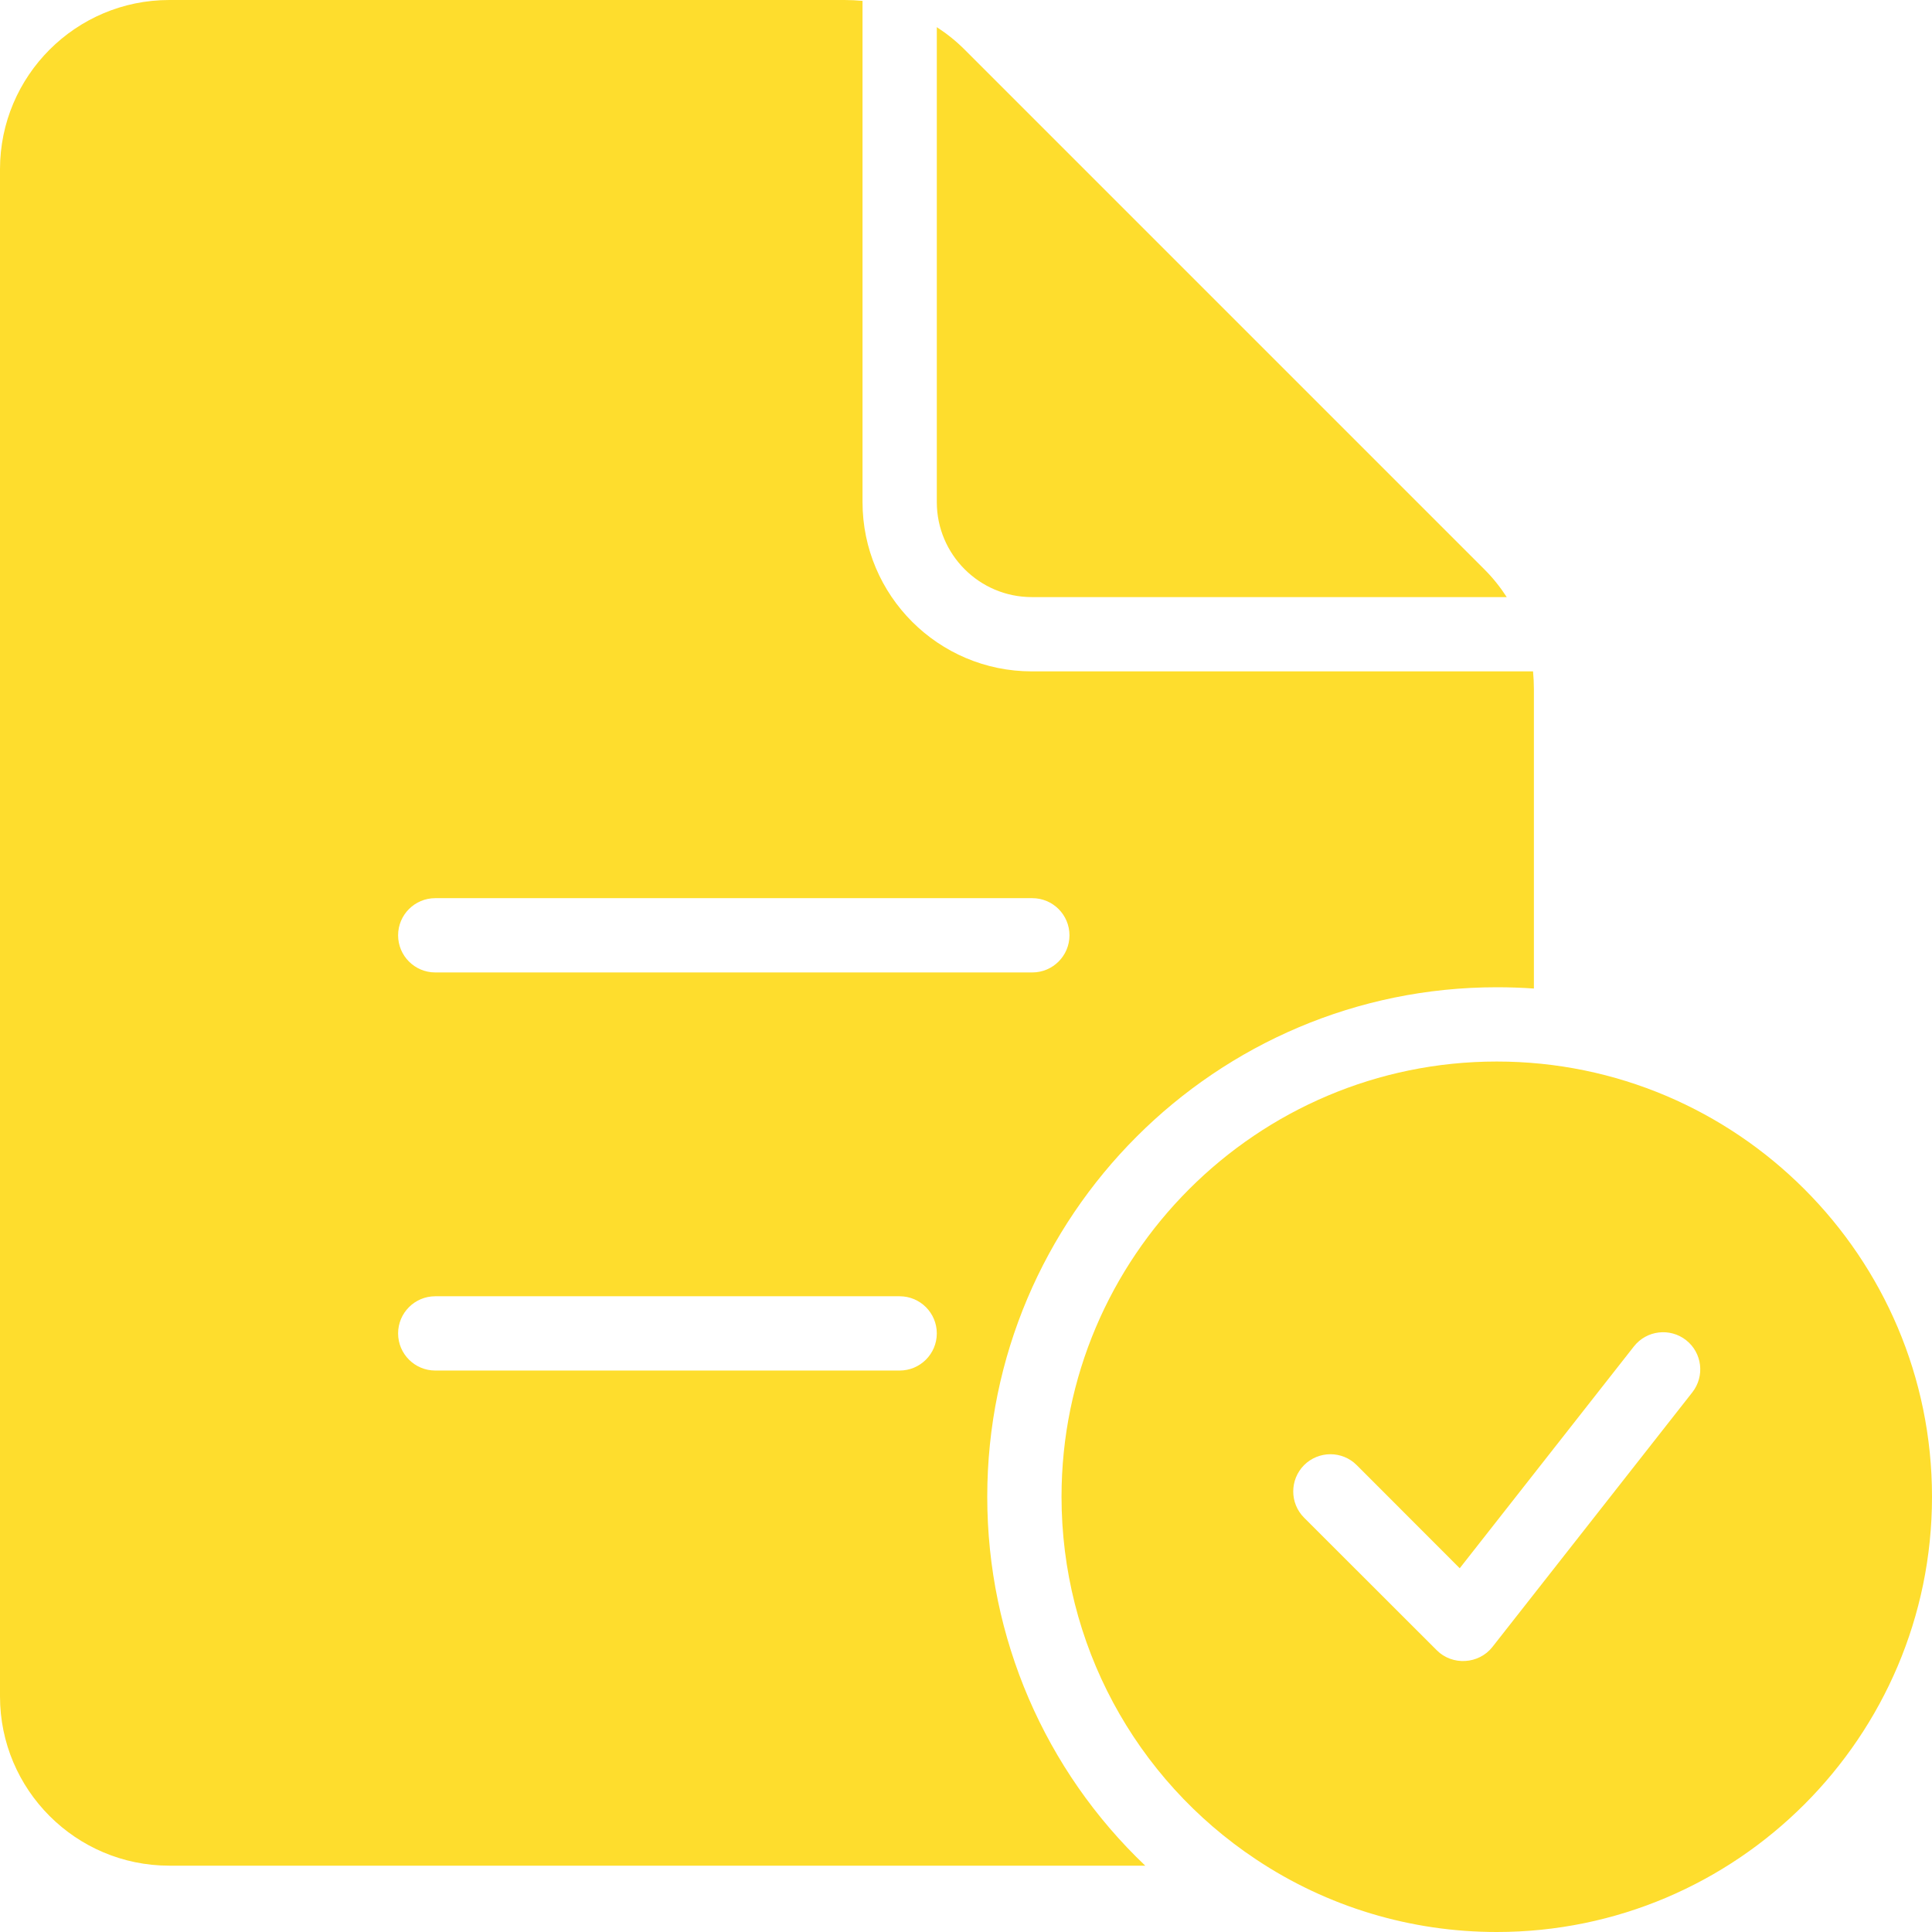 <svg width="18" height="18" viewBox="0 0 18 18" fill="none" xmlns="http://www.w3.org/2000/svg">
<path d="M8.728 4.678C8.728 5.166 9.125 5.563 9.613 5.563H14.038C13.977 5.469 13.906 5.38 13.825 5.3L8.991 0.466C8.911 0.385 8.822 0.314 8.728 0.253V4.678Z" fill="#FEDD2D"/>
<path d="M14.283 6.255H9.613C8.743 6.255 8.036 5.548 8.036 4.678V0.008C7.981 0.003 7.925 0 7.869 0H1.577C0.707 0 0 0.707 0 1.577V15.805C0 16.675 0.707 17.382 1.577 17.382H10.67C9.737 16.495 9.198 15.259 9.198 13.945C9.198 11.327 11.327 9.198 13.945 9.198C14.062 9.198 14.177 9.202 14.291 9.21V6.422C14.291 6.366 14.288 6.31 14.283 6.255ZM8.382 12.769H4.055C3.864 12.769 3.709 12.614 3.709 12.423C3.709 12.232 3.864 12.077 4.055 12.077H8.382C8.573 12.077 8.728 12.232 8.728 12.423C8.728 12.614 8.573 12.769 8.382 12.769ZM9.618 9.06H4.055C3.864 9.06 3.709 8.905 3.709 8.714C3.709 8.523 3.864 8.368 4.055 8.368H9.618C9.809 8.368 9.964 8.523 9.964 8.714C9.964 8.905 9.809 9.06 9.618 9.06Z" fill="#FEDD2D"/>
<path d="M13.945 9.89C11.709 9.89 9.89 11.709 9.89 13.945C9.89 15.306 10.568 16.57 11.703 17.324C12.367 17.766 13.143 18 13.945 18C16.181 18 18 16.181 18 13.945C18 11.709 16.181 9.89 13.945 9.89ZM15.767 12.972C15.767 12.972 13.906 15.342 13.904 15.345C13.777 15.506 13.531 15.52 13.387 15.376L12.15 14.14C12.015 14.005 12.015 13.786 12.15 13.65C12.286 13.515 12.505 13.515 12.64 13.65L13.6 14.611L15.223 12.544C15.341 12.394 15.559 12.368 15.709 12.486C15.859 12.604 15.885 12.821 15.767 12.972Z" fill="#FEDD2D"/>
</svg>
